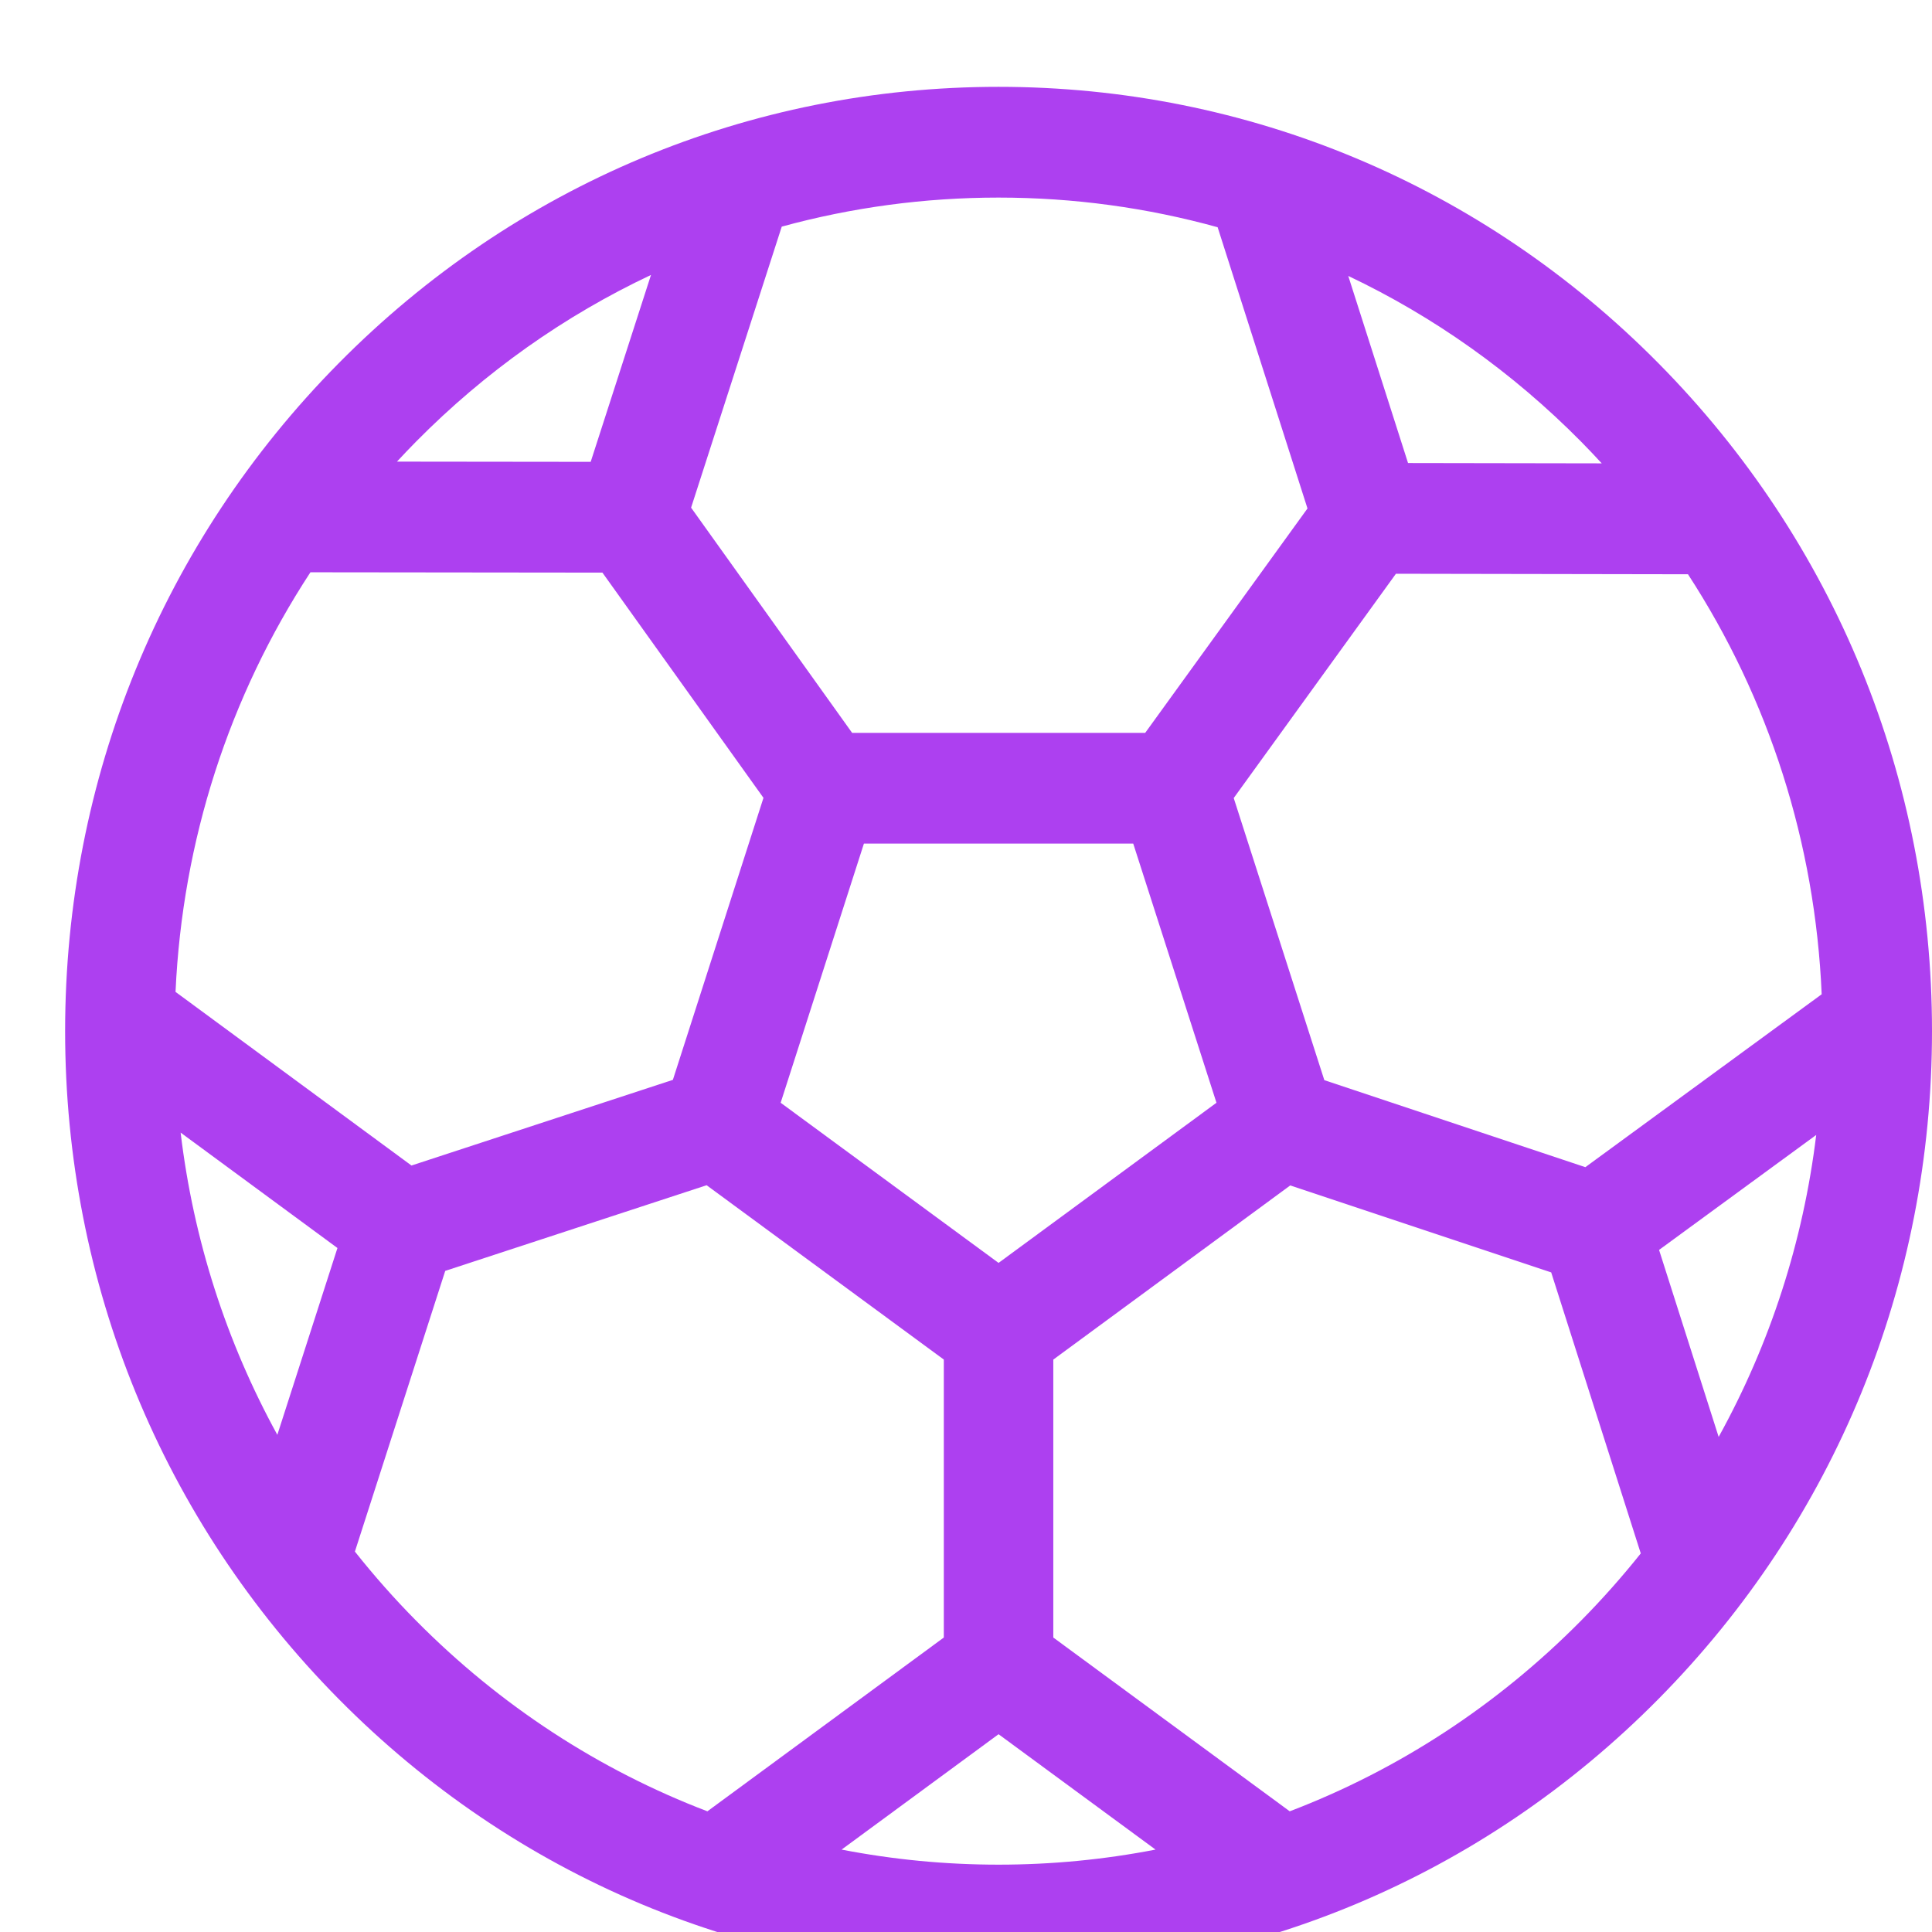 <svg width="89" height="89" viewBox="0 0 89 89" fill="none" xmlns="http://www.w3.org/2000/svg">
<g clip-path="url(#clip0)">
<path d="M76.406 16.741C68.284 8.525 57.486 4 46 4C34.514 4 23.716 8.525 15.594 16.741C7.473 24.957 3 35.881 3 47.5C3 59.119 7.473 70.043 15.594 78.259C23.716 86.475 34.514 91 46 91C57.486 91 68.284 86.475 76.406 78.259C84.527 70.043 89 59.119 89 47.5C89 35.881 84.527 24.957 76.406 16.741ZM76.427 57.579L83.666 52.283C83.066 57.206 81.538 61.912 79.172 66.193L76.427 57.579ZM73.031 53.767L61.007 49.759L56.833 36.763L64.305 26.431L77.759 26.454C81.49 32.189 83.62 38.828 83.918 45.802L73.031 53.767ZM46 58.177L35.962 50.8L39.797 38.862H52.204L56.038 50.8L46 58.177ZM30.997 49.745L18.955 53.691L8.086 45.693C8.403 38.722 10.553 32.089 14.3 26.363L27.751 26.378L35.17 36.754L30.997 49.745ZM12.776 66.097C10.423 61.81 8.908 57.1 8.321 52.175L15.545 57.491L12.776 66.097ZM73.786 21.345L64.863 21.33L62.109 12.711C66.046 14.58 69.673 17.146 72.839 20.349C73.162 20.675 73.476 21.009 73.786 21.345ZM56.092 10.468L60.231 23.423L52.755 33.76H39.254L31.836 23.386L36.012 10.44C39.228 9.559 42.579 9.102 46 9.102C49.458 9.102 52.845 9.568 56.092 10.468ZM29.989 12.666L27.211 21.275L18.287 21.265C18.574 20.956 18.863 20.65 19.161 20.349C22.353 17.119 26.015 14.538 29.989 12.666ZM16.349 71.475L20.51 58.545L32.551 54.599L43.478 62.63V75.435L32.587 83.44C27.606 81.54 23.038 78.573 19.161 74.651C18.159 73.638 17.223 72.577 16.349 71.475ZM38.769 85.204L46 79.889L53.231 85.204C50.873 85.662 48.454 85.898 46 85.898C43.546 85.898 41.127 85.662 38.769 85.204ZM59.413 83.44L48.522 75.435V62.631L59.437 54.608L71.458 58.615L75.584 71.56C74.729 72.631 73.815 73.664 72.839 74.651C68.962 78.573 64.394 81.54 59.413 83.44Z" fill="#AD40F0"/>
</g>
<defs>
<clipPath id="clip0">
<rect width="89" height="89" fill="white"/>
</clipPath>
</defs>
</svg>
